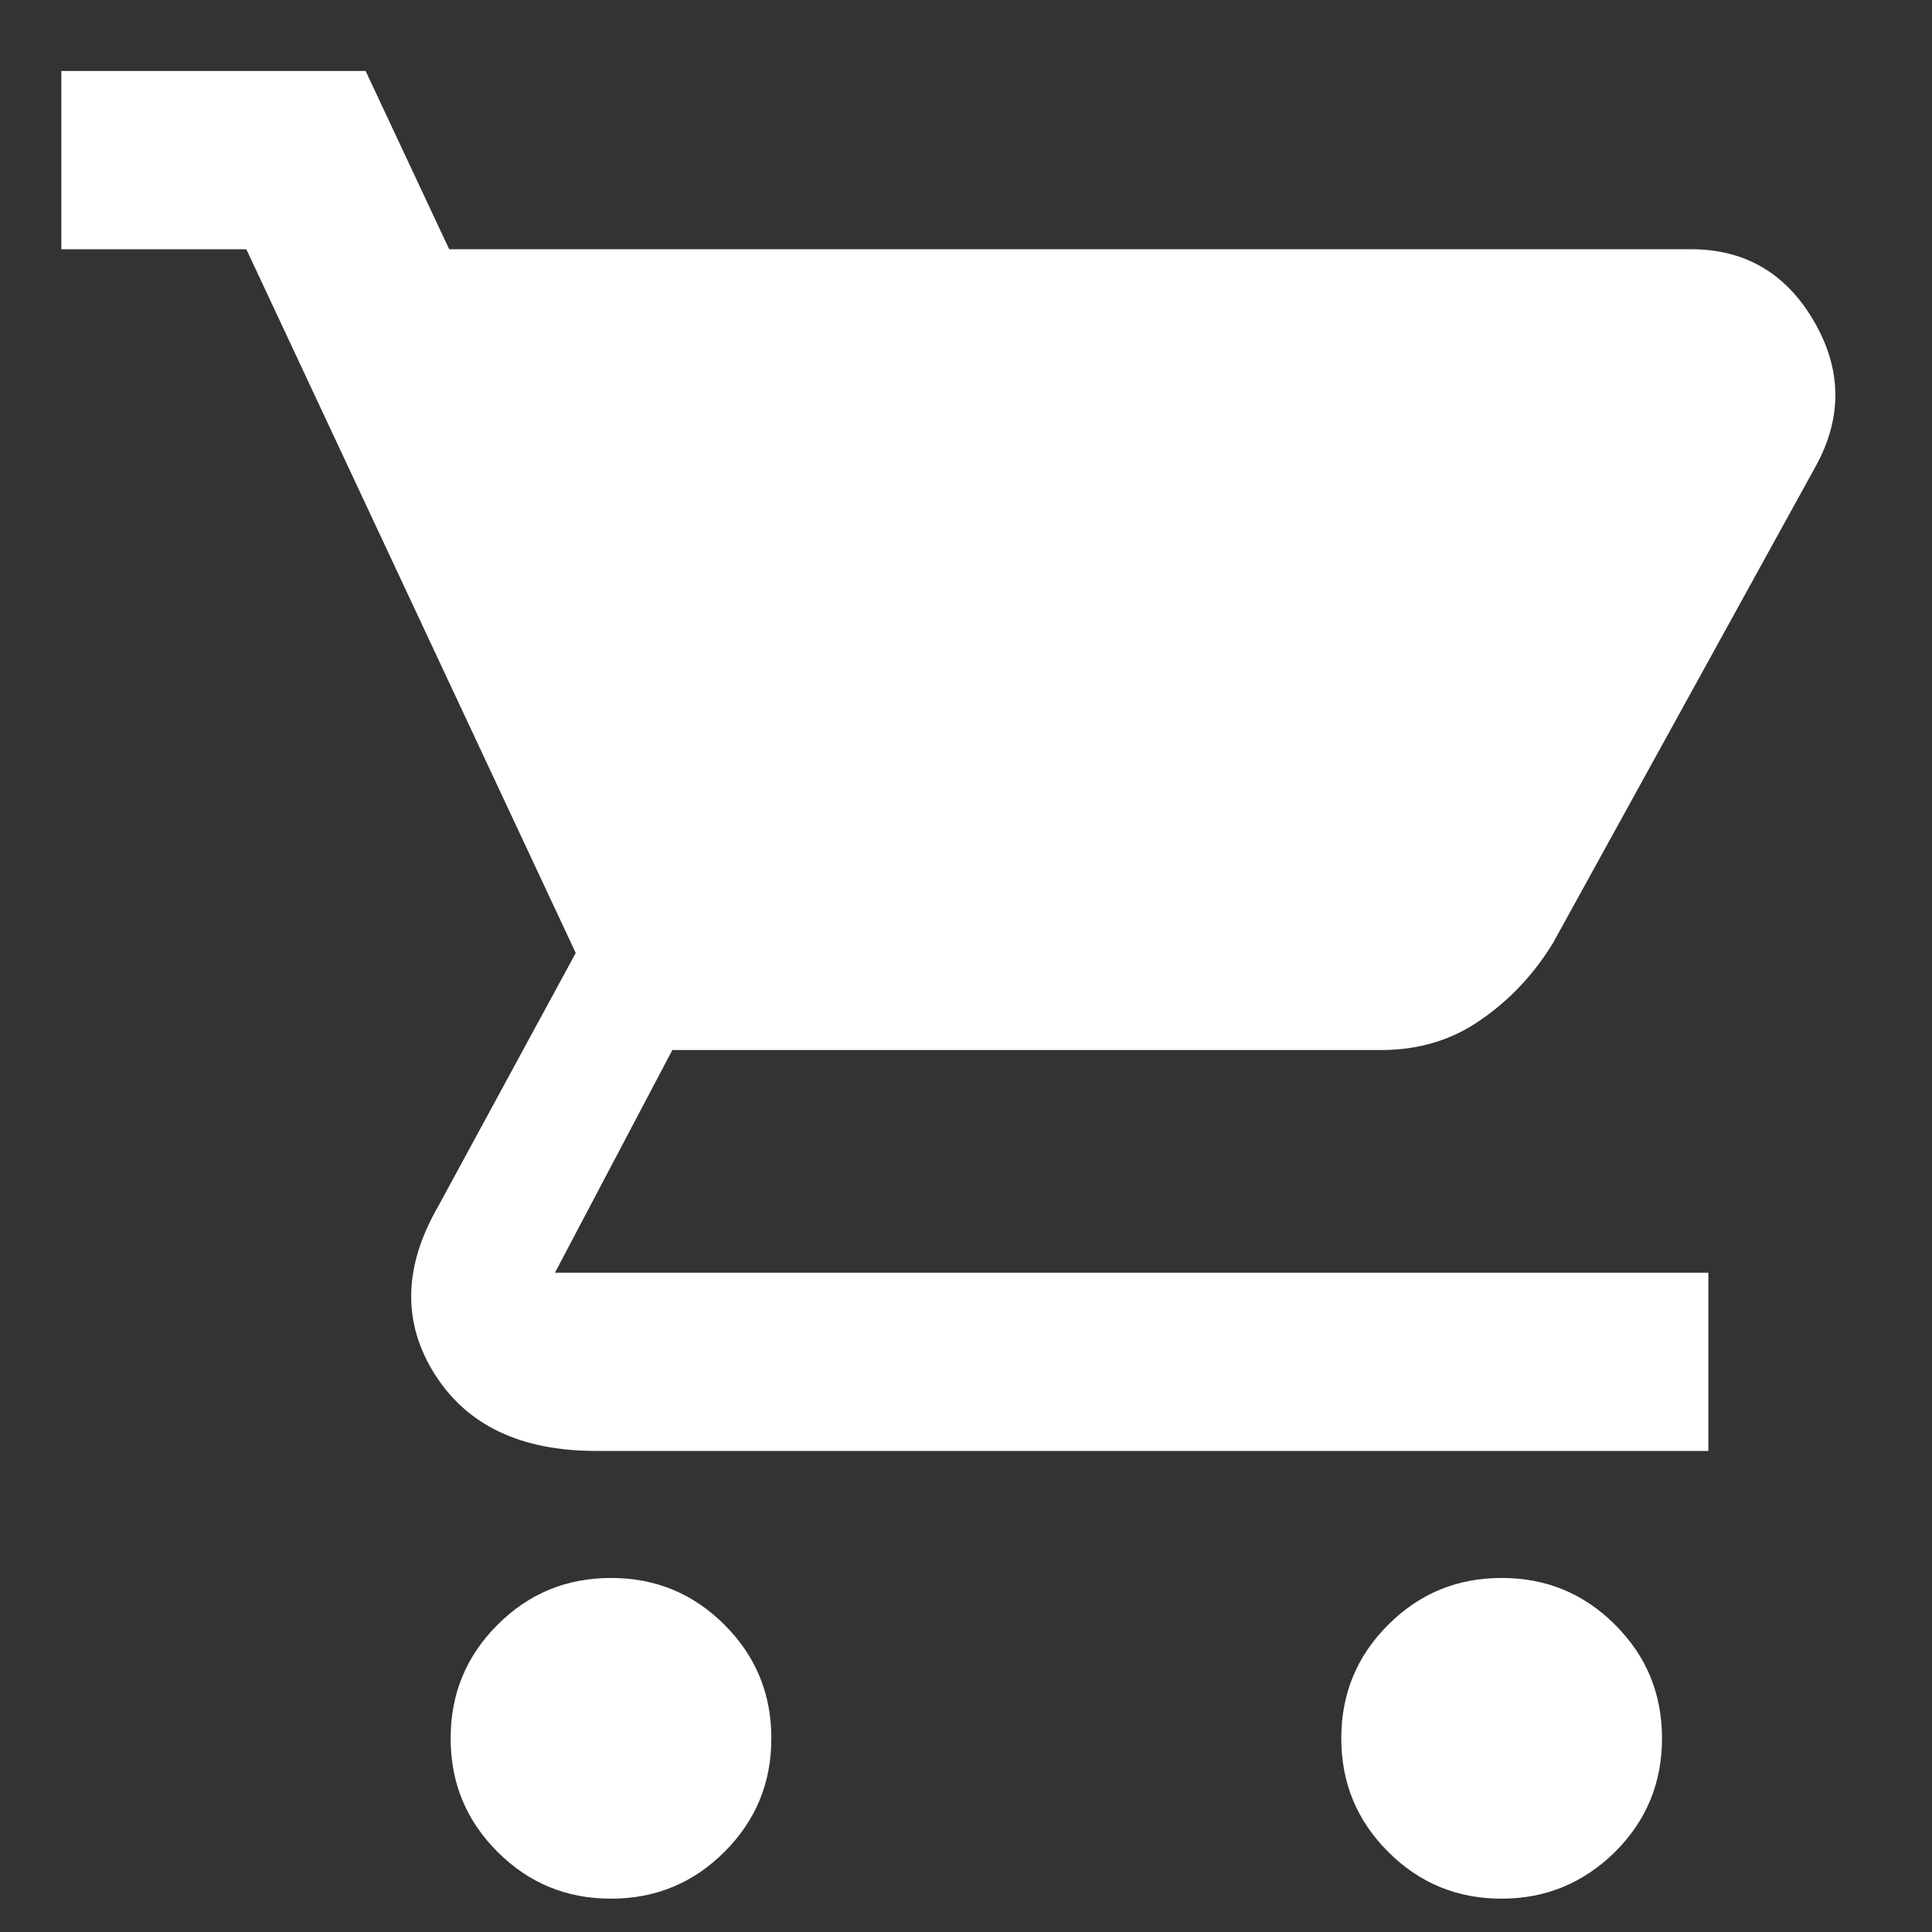 <?xml version="1.0" encoding="utf-8"?>
<!-- Generator: Adobe Illustrator 24.0.0, SVG Export Plug-In . SVG Version: 6.00 Build 0)  -->
<svg version="1.1" id="Layer_1" xmlns="http://www.w3.org/2000/svg" xmlns:xlink="http://www.w3.org/1999/xlink" x="0px" y="0px"
	 viewBox="0 0 40 40" style="enable-background:new 0 0 40 40;" xml:space="preserve">
<rect x="0" y="0" width="40" height="40" fill="#333333" stroke="none"/>
<style type="text/css">
	.st0{fill:#FFffff;}
</style>
<g>
	<path class="st0" d="M12.65,39.31c-0.92,0-1.7-0.32-2.35-0.97c-0.65-0.65-0.97-1.43-0.97-2.35c0-0.92,0.32-1.7,0.97-2.35
		c0.65-0.65,1.43-0.97,2.35-0.97c0.92,0,1.7,0.32,2.35,0.97c0.65,0.65,0.97,1.43,0.97,2.35c0,0.92-0.32,1.7-0.97,2.35
		C14.36,38.98,13.58,39.31,12.65,39.31z M31.09,39.31c-0.92,0-1.7-0.32-2.35-0.97c-0.65-0.65-0.97-1.43-0.97-2.35
		c0-0.92,0.32-1.7,0.97-2.35c0.65-0.65,1.43-0.97,2.35-0.97s1.7,0.32,2.35,0.97c0.65,0.65,0.97,1.43,0.97,2.35
		c0,0.92-0.32,1.7-0.97,2.35C32.79,38.98,32.01,39.31,31.09,39.31z M9.3,5.16h25.71c1.11,0,1.96,0.49,2.54,1.48s0.6,1.99,0.05,3
		l-5.45,9.89c-0.4,0.65-0.9,1.18-1.5,1.59c-0.6,0.42-1.29,0.62-2.06,0.62H13.92l-2.43,4.61h23.88v3.69H12.34
		c-1.56,0-2.67-0.53-3.34-1.59c-0.67-1.06-0.65-2.22,0.07-3.47l2.85-5.25L5.1,5.16H1.27V1.47h6.3L9.3,5.16z"/>
</g>
</svg>
